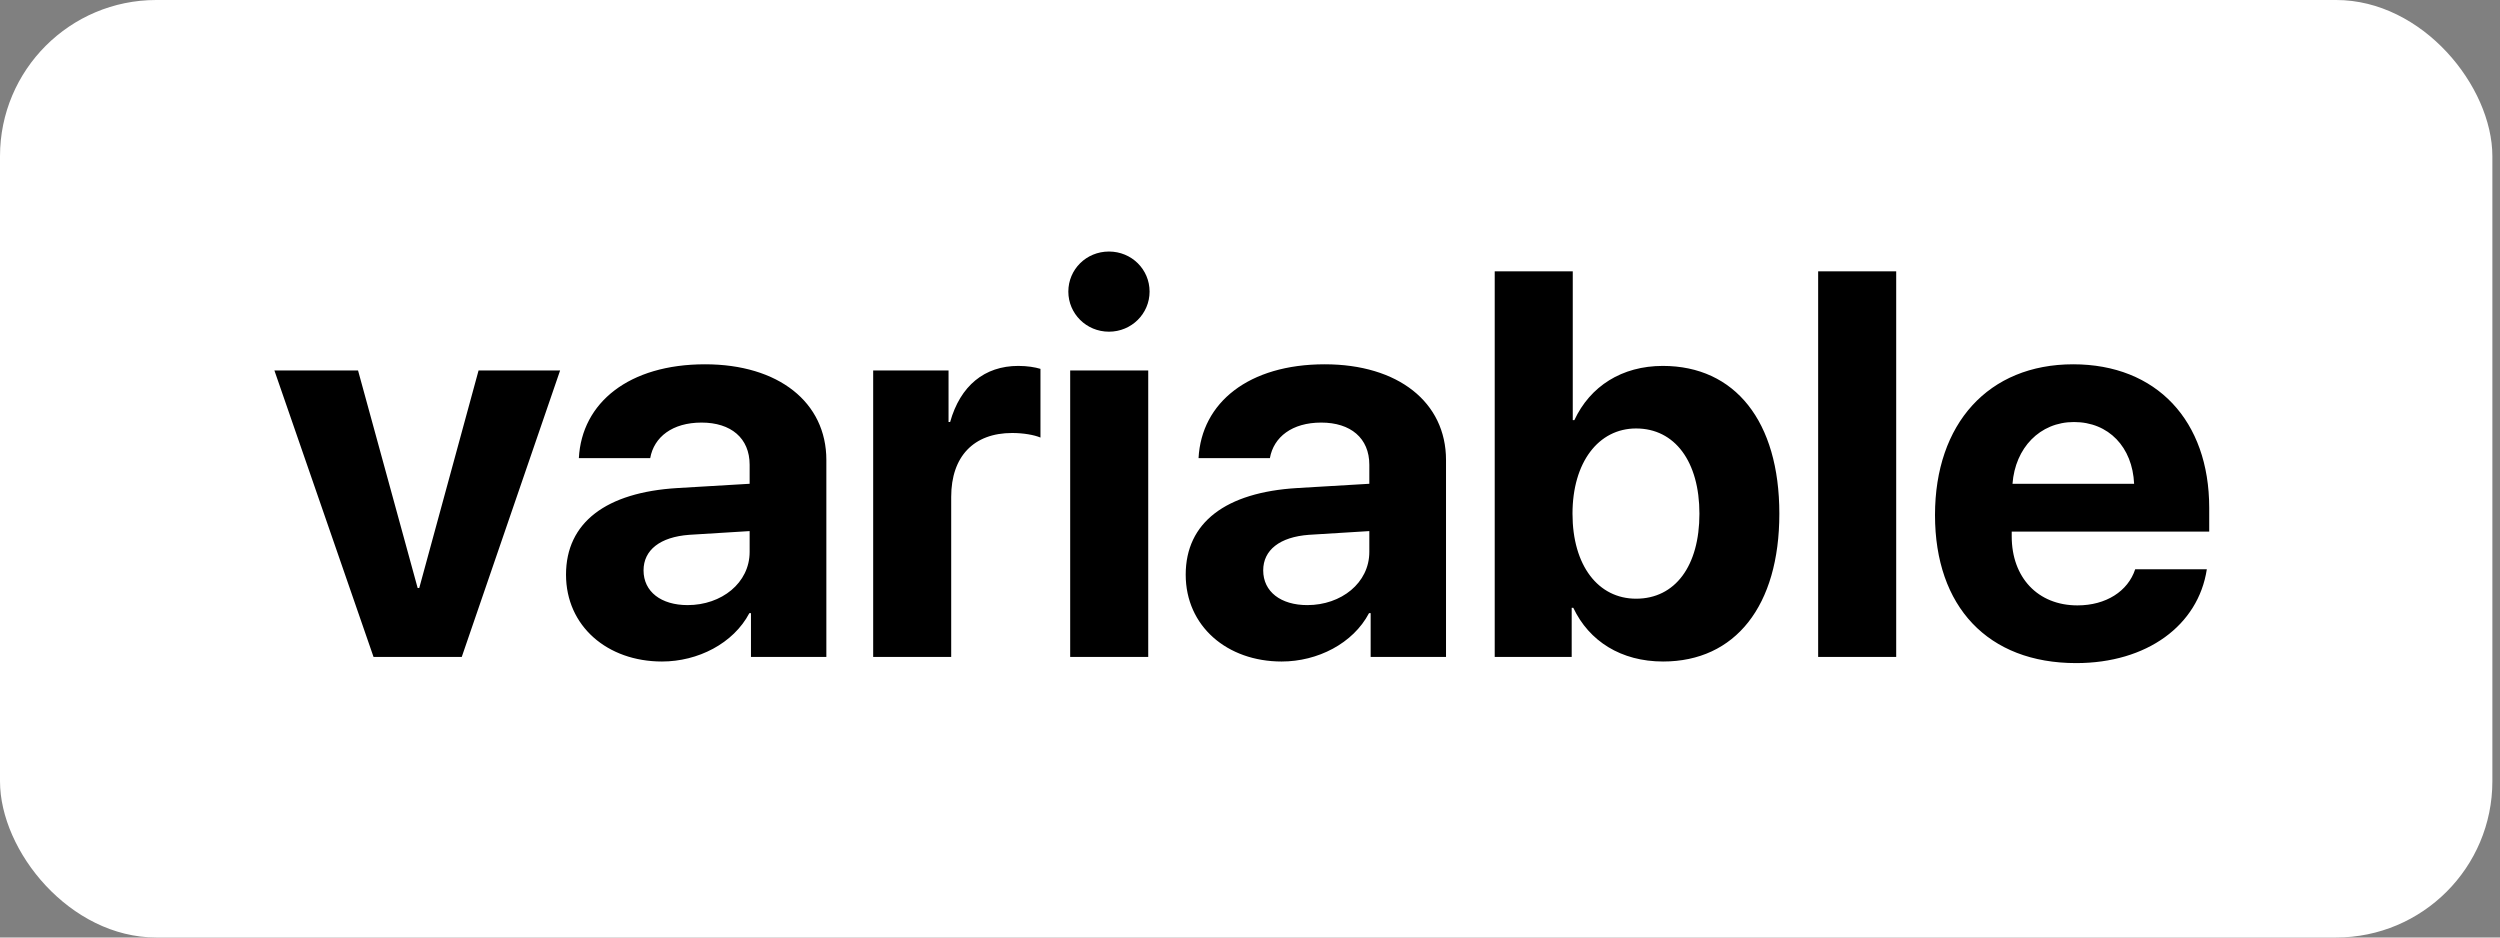 <?xml version="1.0" encoding="UTF-8"?>
<svg width="96px" height="36px" viewBox="0 0 96 36" version="1.1" xmlns="http://www.w3.org/2000/svg" xmlns:xlink="http://www.w3.org/1999/xlink">
    <rect x="0" y="0" width="96" height="36" fill="#808080" stroke="none"/>
    <!-- Generator: Sketch 54.1 (76490) - https://sketchapp.com -->
    <title>Group 6</title>
    <desc>Created with Sketch.</desc>
    <g id="Page-1" stroke="none" stroke-width="1" fill="none" fill-rule="evenodd">
        <g id="Group-6">
            <rect id="Rectangle" fill="#FFFFFF" x="0" y="0" width="95.707" height="36" rx="6"></rect>
            <path d="M21.508,14.226 L17.731,25.227 L14.344,25.227 L10.537,14.226 L13.749,14.226 L16.038,22.58 L16.099,22.58 L18.377,14.226 L21.508,14.226 Z M26.405,23.236 C27.708,23.236 28.786,22.385 28.786,21.194 L28.786,20.394 L26.467,20.537 C25.348,20.619 24.712,21.122 24.712,21.902 C24.712,22.723 25.389,23.236 26.405,23.236 Z M25.42,25.402 C23.326,25.402 21.735,24.047 21.735,22.066 C21.735,20.065 23.275,18.905 26.015,18.741 L28.786,18.577 L28.786,17.848 C28.786,16.822 28.068,16.227 26.939,16.227 C25.82,16.227 25.112,16.781 24.968,17.592 L22.228,17.592 C22.341,15.457 24.158,13.989 27.072,13.989 C29.894,13.989 31.732,15.447 31.732,17.664 L31.732,25.227 L28.837,25.227 L28.837,23.544 L28.776,23.544 C28.16,24.714 26.795,25.402 25.42,25.402 Z M33.53,25.227 L33.53,14.226 L36.424,14.226 L36.424,16.206 L36.485,16.206 C36.875,14.811 37.809,14.051 39.102,14.051 C39.451,14.051 39.749,14.102 39.954,14.164 L39.954,16.802 C39.708,16.699 39.297,16.627 38.866,16.627 C37.388,16.627 36.526,17.53 36.526,19.08 L36.526,25.227 L33.53,25.227 Z M41.095,25.227 L41.095,14.226 L44.092,14.226 L44.092,25.227 L41.095,25.227 Z M42.584,12.737 C41.711,12.737 41.024,12.04 41.024,11.198 C41.024,10.346 41.711,9.659 42.584,9.659 C43.456,9.659 44.144,10.346 44.144,11.198 C44.144,12.04 43.456,12.737 42.584,12.737 Z M50.201,23.236 C51.504,23.236 52.582,22.385 52.582,21.194 L52.582,20.394 L50.262,20.537 C49.144,20.619 48.507,21.122 48.507,21.902 C48.507,22.723 49.185,23.236 50.201,23.236 Z M49.215,25.402 C47.122,25.402 45.531,24.047 45.531,22.066 C45.531,20.065 47.07,18.905 49.811,18.741 L52.582,18.577 L52.582,17.848 C52.582,16.822 51.863,16.227 50.734,16.227 C49.616,16.227 48.908,16.781 48.764,17.592 L46.024,17.592 C46.137,15.457 47.953,13.989 50.868,13.989 C53.69,13.989 55.527,15.447 55.527,17.664 L55.527,25.227 L52.633,25.227 L52.633,23.544 L52.571,23.544 C51.956,24.714 50.591,25.402 49.215,25.402 Z M63.863,25.402 C62.251,25.402 61.02,24.622 60.414,23.339 L60.353,23.339 L60.353,25.227 L57.397,25.227 L57.397,10.418 L60.394,10.418 L60.394,16.134 L60.455,16.134 C61.061,14.831 62.282,14.051 63.852,14.051 C66.623,14.051 68.327,16.175 68.327,19.726 C68.327,23.267 66.634,25.402 63.863,25.402 Z M62.826,16.453 C61.379,16.453 60.384,17.756 60.384,19.726 C60.384,21.717 61.369,22.99 62.826,22.99 C64.324,22.99 65.258,21.738 65.258,19.726 C65.258,17.725 64.314,16.453 62.826,16.453 Z M69.817,25.227 L69.817,10.418 L72.814,10.418 L72.814,25.227 L69.817,25.227 Z M79.641,16.206 C78.327,16.206 77.383,17.202 77.28,18.577 L81.95,18.577 C81.888,17.171 80.975,16.206 79.641,16.206 Z M81.991,21.861 L84.742,21.861 C84.413,24.016 82.443,25.463 79.723,25.463 C76.336,25.463 74.304,23.298 74.304,19.778 C74.304,16.268 76.357,13.989 79.61,13.989 C82.812,13.989 84.834,16.155 84.834,19.501 L84.834,20.414 L77.25,20.414 L77.25,20.599 C77.25,22.169 78.245,23.247 79.774,23.247 C80.872,23.247 81.714,22.703 81.991,21.861 Z" id="variable" fill="#000000" fill-rule="nonzero"></path>
        </g>
    </g>
</svg>